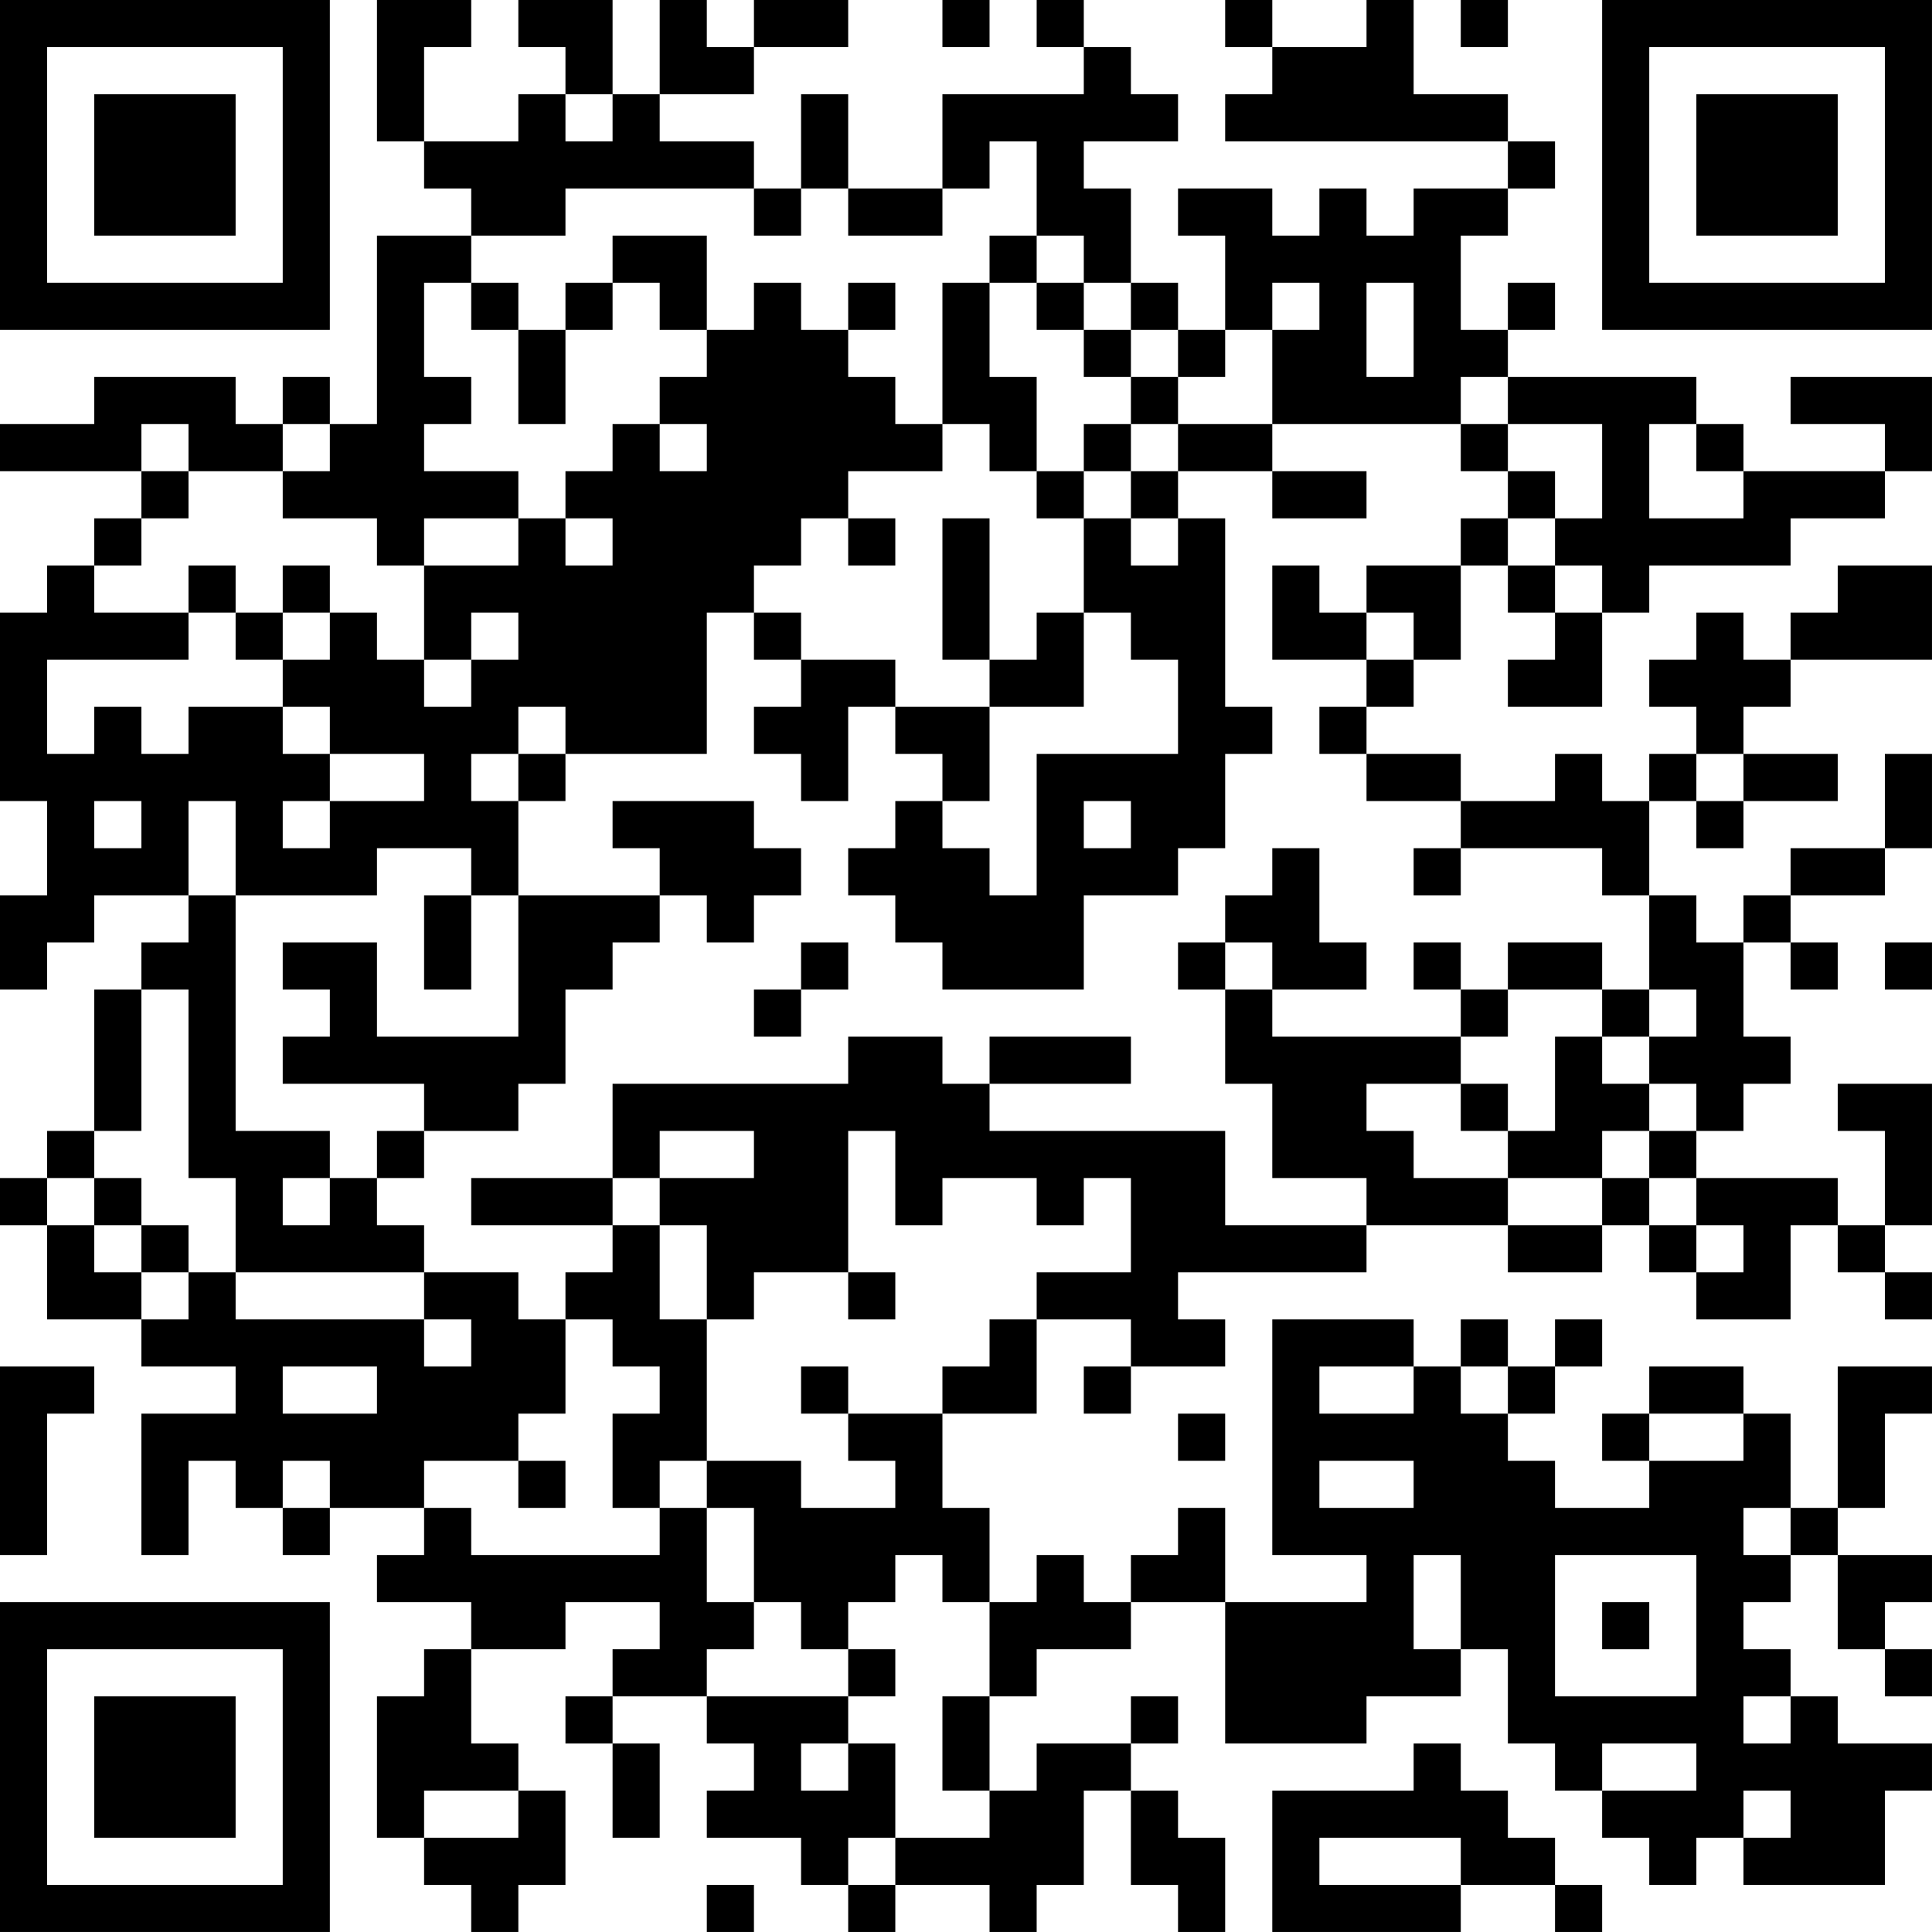 <?xml version="1.0" encoding="UTF-8"?>
<svg xmlns="http://www.w3.org/2000/svg" version="1.1" width="200" height="200" viewBox="0 0 200 200"><rect x="0" y="0" width="200" height="200" fill="#ffffff"/><g transform="scale(4.878)"><g transform="translate(0,0)"><path fill-rule="evenodd" d="M8 0L8 3L9 3L9 4L10 4L10 5L8 5L8 9L7 9L7 8L6 8L6 9L5 9L5 8L2 8L2 9L0 9L0 10L3 10L3 11L2 11L2 12L1 12L1 13L0 13L0 17L1 17L1 19L0 19L0 21L1 21L1 20L2 20L2 19L4 19L4 20L3 20L3 21L2 21L2 24L1 24L1 25L0 25L0 26L1 26L1 28L3 28L3 29L5 29L5 30L3 30L3 33L4 33L4 31L5 31L5 32L6 32L6 33L7 33L7 32L9 32L9 33L8 33L8 34L10 34L10 35L9 35L9 36L8 36L8 39L9 39L9 40L10 40L10 41L11 41L11 40L12 40L12 38L11 38L11 37L10 37L10 35L12 35L12 34L14 34L14 35L13 35L13 36L12 36L12 37L13 37L13 39L14 39L14 37L13 37L13 36L15 36L15 37L16 37L16 38L15 38L15 39L17 39L17 40L18 40L18 41L19 41L19 40L21 40L21 41L22 41L22 40L23 40L23 38L24 38L24 40L25 40L25 41L26 41L26 39L25 39L25 38L24 38L24 37L25 37L25 36L24 36L24 37L22 37L22 38L21 38L21 36L22 36L22 35L24 35L24 34L26 34L26 37L29 37L29 36L31 36L31 35L32 35L32 37L33 37L33 38L34 38L34 39L35 39L35 40L36 40L36 39L37 39L37 40L40 40L40 38L41 38L41 37L39 37L39 36L38 36L38 35L37 35L37 34L38 34L38 33L39 33L39 35L40 35L40 36L41 36L41 35L40 35L40 34L41 34L41 33L39 33L39 32L40 32L40 30L41 30L41 29L39 29L39 32L38 32L38 30L37 30L37 29L35 29L35 30L34 30L34 31L35 31L35 32L33 32L33 31L32 31L32 30L33 30L33 29L34 29L34 28L33 28L33 29L32 29L32 28L31 28L31 29L30 29L30 28L27 28L27 33L29 33L29 34L26 34L26 32L25 32L25 33L24 33L24 34L23 34L23 33L22 33L22 34L21 34L21 32L20 32L20 30L22 30L22 28L24 28L24 29L23 29L23 30L24 30L24 29L26 29L26 28L25 28L25 27L29 27L29 26L32 26L32 27L34 27L34 26L35 26L35 27L36 27L36 28L38 28L38 26L39 26L39 27L40 27L40 28L41 28L41 27L40 27L40 26L41 26L41 23L39 23L39 24L40 24L40 26L39 26L39 25L36 25L36 24L37 24L37 23L38 23L38 22L37 22L37 20L38 20L38 21L39 21L39 20L38 20L38 19L40 19L40 18L41 18L41 16L40 16L40 18L38 18L38 19L37 19L37 20L36 20L36 19L35 19L35 17L36 17L36 18L37 18L37 17L39 17L39 16L37 16L37 15L38 15L38 14L41 14L41 12L39 12L39 13L38 13L38 14L37 14L37 13L36 13L36 14L35 14L35 15L36 15L36 16L35 16L35 17L34 17L34 16L33 16L33 17L31 17L31 16L29 16L29 15L30 15L30 14L31 14L31 12L32 12L32 13L33 13L33 14L32 14L32 15L34 15L34 13L35 13L35 12L38 12L38 11L40 11L40 10L41 10L41 8L38 8L38 9L40 9L40 10L37 10L37 9L36 9L36 8L32 8L32 7L33 7L33 6L32 6L32 7L31 7L31 5L32 5L32 4L33 4L33 3L32 3L32 2L30 2L30 0L29 0L29 1L27 1L27 0L26 0L26 1L27 1L27 2L26 2L26 3L32 3L32 4L30 4L30 5L29 5L29 4L28 4L28 5L27 5L27 4L25 4L25 5L26 5L26 7L25 7L25 6L24 6L24 4L23 4L23 3L25 3L25 2L24 2L24 1L23 1L23 0L22 0L22 1L23 1L23 2L20 2L20 4L18 4L18 2L17 2L17 4L16 4L16 3L14 3L14 2L16 2L16 1L18 1L18 0L16 0L16 1L15 1L15 0L14 0L14 2L13 2L13 0L11 0L11 1L12 1L12 2L11 2L11 3L9 3L9 1L10 1L10 0ZM20 0L20 1L21 1L21 0ZM31 0L31 1L32 1L32 0ZM12 2L12 3L13 3L13 2ZM21 3L21 4L20 4L20 5L18 5L18 4L17 4L17 5L16 5L16 4L12 4L12 5L10 5L10 6L9 6L9 8L10 8L10 9L9 9L9 10L11 10L11 11L9 11L9 12L8 12L8 11L6 11L6 10L7 10L7 9L6 9L6 10L4 10L4 9L3 9L3 10L4 10L4 11L3 11L3 12L2 12L2 13L4 13L4 14L1 14L1 16L2 16L2 15L3 15L3 16L4 16L4 15L6 15L6 16L7 16L7 17L6 17L6 18L7 18L7 17L9 17L9 16L7 16L7 15L6 15L6 14L7 14L7 13L8 13L8 14L9 14L9 15L10 15L10 14L11 14L11 13L10 13L10 14L9 14L9 12L11 12L11 11L12 11L12 12L13 12L13 11L12 11L12 10L13 10L13 9L14 9L14 10L15 10L15 9L14 9L14 8L15 8L15 7L16 7L16 6L17 6L17 7L18 7L18 8L19 8L19 9L20 9L20 10L18 10L18 11L17 11L17 12L16 12L16 13L15 13L15 16L12 16L12 15L11 15L11 16L10 16L10 17L11 17L11 19L10 19L10 18L8 18L8 19L5 19L5 17L4 17L4 19L5 19L5 24L7 24L7 25L6 25L6 26L7 26L7 25L8 25L8 26L9 26L9 27L5 27L5 25L4 25L4 21L3 21L3 24L2 24L2 25L1 25L1 26L2 26L2 27L3 27L3 28L4 28L4 27L5 27L5 28L9 28L9 29L10 29L10 28L9 28L9 27L11 27L11 28L12 28L12 30L11 30L11 31L9 31L9 32L10 32L10 33L14 33L14 32L15 32L15 34L16 34L16 35L15 35L15 36L18 36L18 37L17 37L17 38L18 38L18 37L19 37L19 39L18 39L18 40L19 40L19 39L21 39L21 38L20 38L20 36L21 36L21 34L20 34L20 33L19 33L19 34L18 34L18 35L17 35L17 34L16 34L16 32L15 32L15 31L17 31L17 32L19 32L19 31L18 31L18 30L20 30L20 29L21 29L21 28L22 28L22 27L24 27L24 25L23 25L23 26L22 26L22 25L20 25L20 26L19 26L19 24L18 24L18 27L16 27L16 28L15 28L15 26L14 26L14 25L16 25L16 24L14 24L14 25L13 25L13 23L18 23L18 22L20 22L20 23L21 23L21 24L26 24L26 26L29 26L29 25L27 25L27 23L26 23L26 21L27 21L27 22L31 22L31 23L29 23L29 24L30 24L30 25L32 25L32 26L34 26L34 25L35 25L35 26L36 26L36 27L37 27L37 26L36 26L36 25L35 25L35 24L36 24L36 23L35 23L35 22L36 22L36 21L35 21L35 19L34 19L34 18L31 18L31 17L29 17L29 16L28 16L28 15L29 15L29 14L30 14L30 13L29 13L29 12L31 12L31 11L32 11L32 12L33 12L33 13L34 13L34 12L33 12L33 11L34 11L34 9L32 9L32 8L31 8L31 9L27 9L27 7L28 7L28 6L27 6L27 7L26 7L26 8L25 8L25 7L24 7L24 6L23 6L23 5L22 5L22 3ZM13 5L13 6L12 6L12 7L11 7L11 6L10 6L10 7L11 7L11 9L12 9L12 7L13 7L13 6L14 6L14 7L15 7L15 5ZM21 5L21 6L20 6L20 9L21 9L21 10L22 10L22 11L23 11L23 13L22 13L22 14L21 14L21 11L20 11L20 14L21 14L21 15L19 15L19 14L17 14L17 13L16 13L16 14L17 14L17 15L16 15L16 16L17 16L17 17L18 17L18 15L19 15L19 16L20 16L20 17L19 17L19 18L18 18L18 19L19 19L19 20L20 20L20 21L23 21L23 19L25 19L25 18L26 18L26 16L27 16L27 15L26 15L26 11L25 11L25 10L27 10L27 11L29 11L29 10L27 10L27 9L25 9L25 8L24 8L24 7L23 7L23 6L22 6L22 5ZM18 6L18 7L19 7L19 6ZM21 6L21 8L22 8L22 10L23 10L23 11L24 11L24 12L25 12L25 11L24 11L24 10L25 10L25 9L24 9L24 8L23 8L23 7L22 7L22 6ZM29 6L29 8L30 8L30 6ZM23 9L23 10L24 10L24 9ZM31 9L31 10L32 10L32 11L33 11L33 10L32 10L32 9ZM35 9L35 11L37 11L37 10L36 10L36 9ZM18 11L18 12L19 12L19 11ZM4 12L4 13L5 13L5 14L6 14L6 13L7 13L7 12L6 12L6 13L5 13L5 12ZM27 12L27 14L29 14L29 13L28 13L28 12ZM23 13L23 15L21 15L21 17L20 17L20 18L21 18L21 19L22 19L22 16L25 16L25 14L24 14L24 13ZM11 16L11 17L12 17L12 16ZM36 16L36 17L37 17L37 16ZM2 17L2 18L3 18L3 17ZM13 17L13 18L14 18L14 19L11 19L11 22L8 22L8 20L6 20L6 21L7 21L7 22L6 22L6 23L9 23L9 24L8 24L8 25L9 25L9 24L11 24L11 23L12 23L12 21L13 21L13 20L14 20L14 19L15 19L15 20L16 20L16 19L17 19L17 18L16 18L16 17ZM23 17L23 18L24 18L24 17ZM27 18L27 19L26 19L26 20L25 20L25 21L26 21L26 20L27 20L27 21L29 21L29 20L28 20L28 18ZM30 18L30 19L31 19L31 18ZM9 19L9 21L10 21L10 19ZM17 20L17 21L16 21L16 22L17 22L17 21L18 21L18 20ZM30 20L30 21L31 21L31 22L32 22L32 21L34 21L34 22L33 22L33 24L32 24L32 23L31 23L31 24L32 24L32 25L34 25L34 24L35 24L35 23L34 23L34 22L35 22L35 21L34 21L34 20L32 20L32 21L31 21L31 20ZM40 20L40 21L41 21L41 20ZM21 22L21 23L24 23L24 22ZM2 25L2 26L3 26L3 27L4 27L4 26L3 26L3 25ZM10 25L10 26L13 26L13 27L12 27L12 28L13 28L13 29L14 29L14 30L13 30L13 32L14 32L14 31L15 31L15 28L14 28L14 26L13 26L13 25ZM18 27L18 28L19 28L19 27ZM0 29L0 33L1 33L1 30L2 30L2 29ZM6 29L6 30L8 30L8 29ZM17 29L17 30L18 30L18 29ZM28 29L28 30L30 30L30 29ZM31 29L31 30L32 30L32 29ZM25 30L25 31L26 31L26 30ZM35 30L35 31L37 31L37 30ZM6 31L6 32L7 32L7 31ZM11 31L11 32L12 32L12 31ZM28 31L28 32L30 32L30 31ZM37 32L37 33L38 33L38 32ZM30 33L30 35L31 35L31 33ZM33 33L33 36L36 36L36 33ZM34 34L34 35L35 35L35 34ZM18 35L18 36L19 36L19 35ZM37 36L37 37L38 37L38 36ZM30 37L30 38L27 38L27 41L31 41L31 40L33 40L33 41L34 41L34 40L33 40L33 39L32 39L32 38L31 38L31 37ZM34 37L34 38L36 38L36 37ZM9 38L9 39L11 39L11 38ZM37 38L37 39L38 39L38 38ZM28 39L28 40L31 40L31 39ZM15 40L15 41L16 41L16 40ZM0 0L0 7L7 7L7 0ZM1 1L1 6L6 6L6 1ZM2 2L2 5L5 5L5 2ZM34 0L34 7L41 7L41 0ZM35 1L35 6L40 6L40 1ZM36 2L36 5L39 5L39 2ZM0 34L0 41L7 41L7 34ZM1 35L1 40L6 40L6 35ZM2 36L2 39L5 39L5 36Z" fill="#000000"/></g></g></svg>

